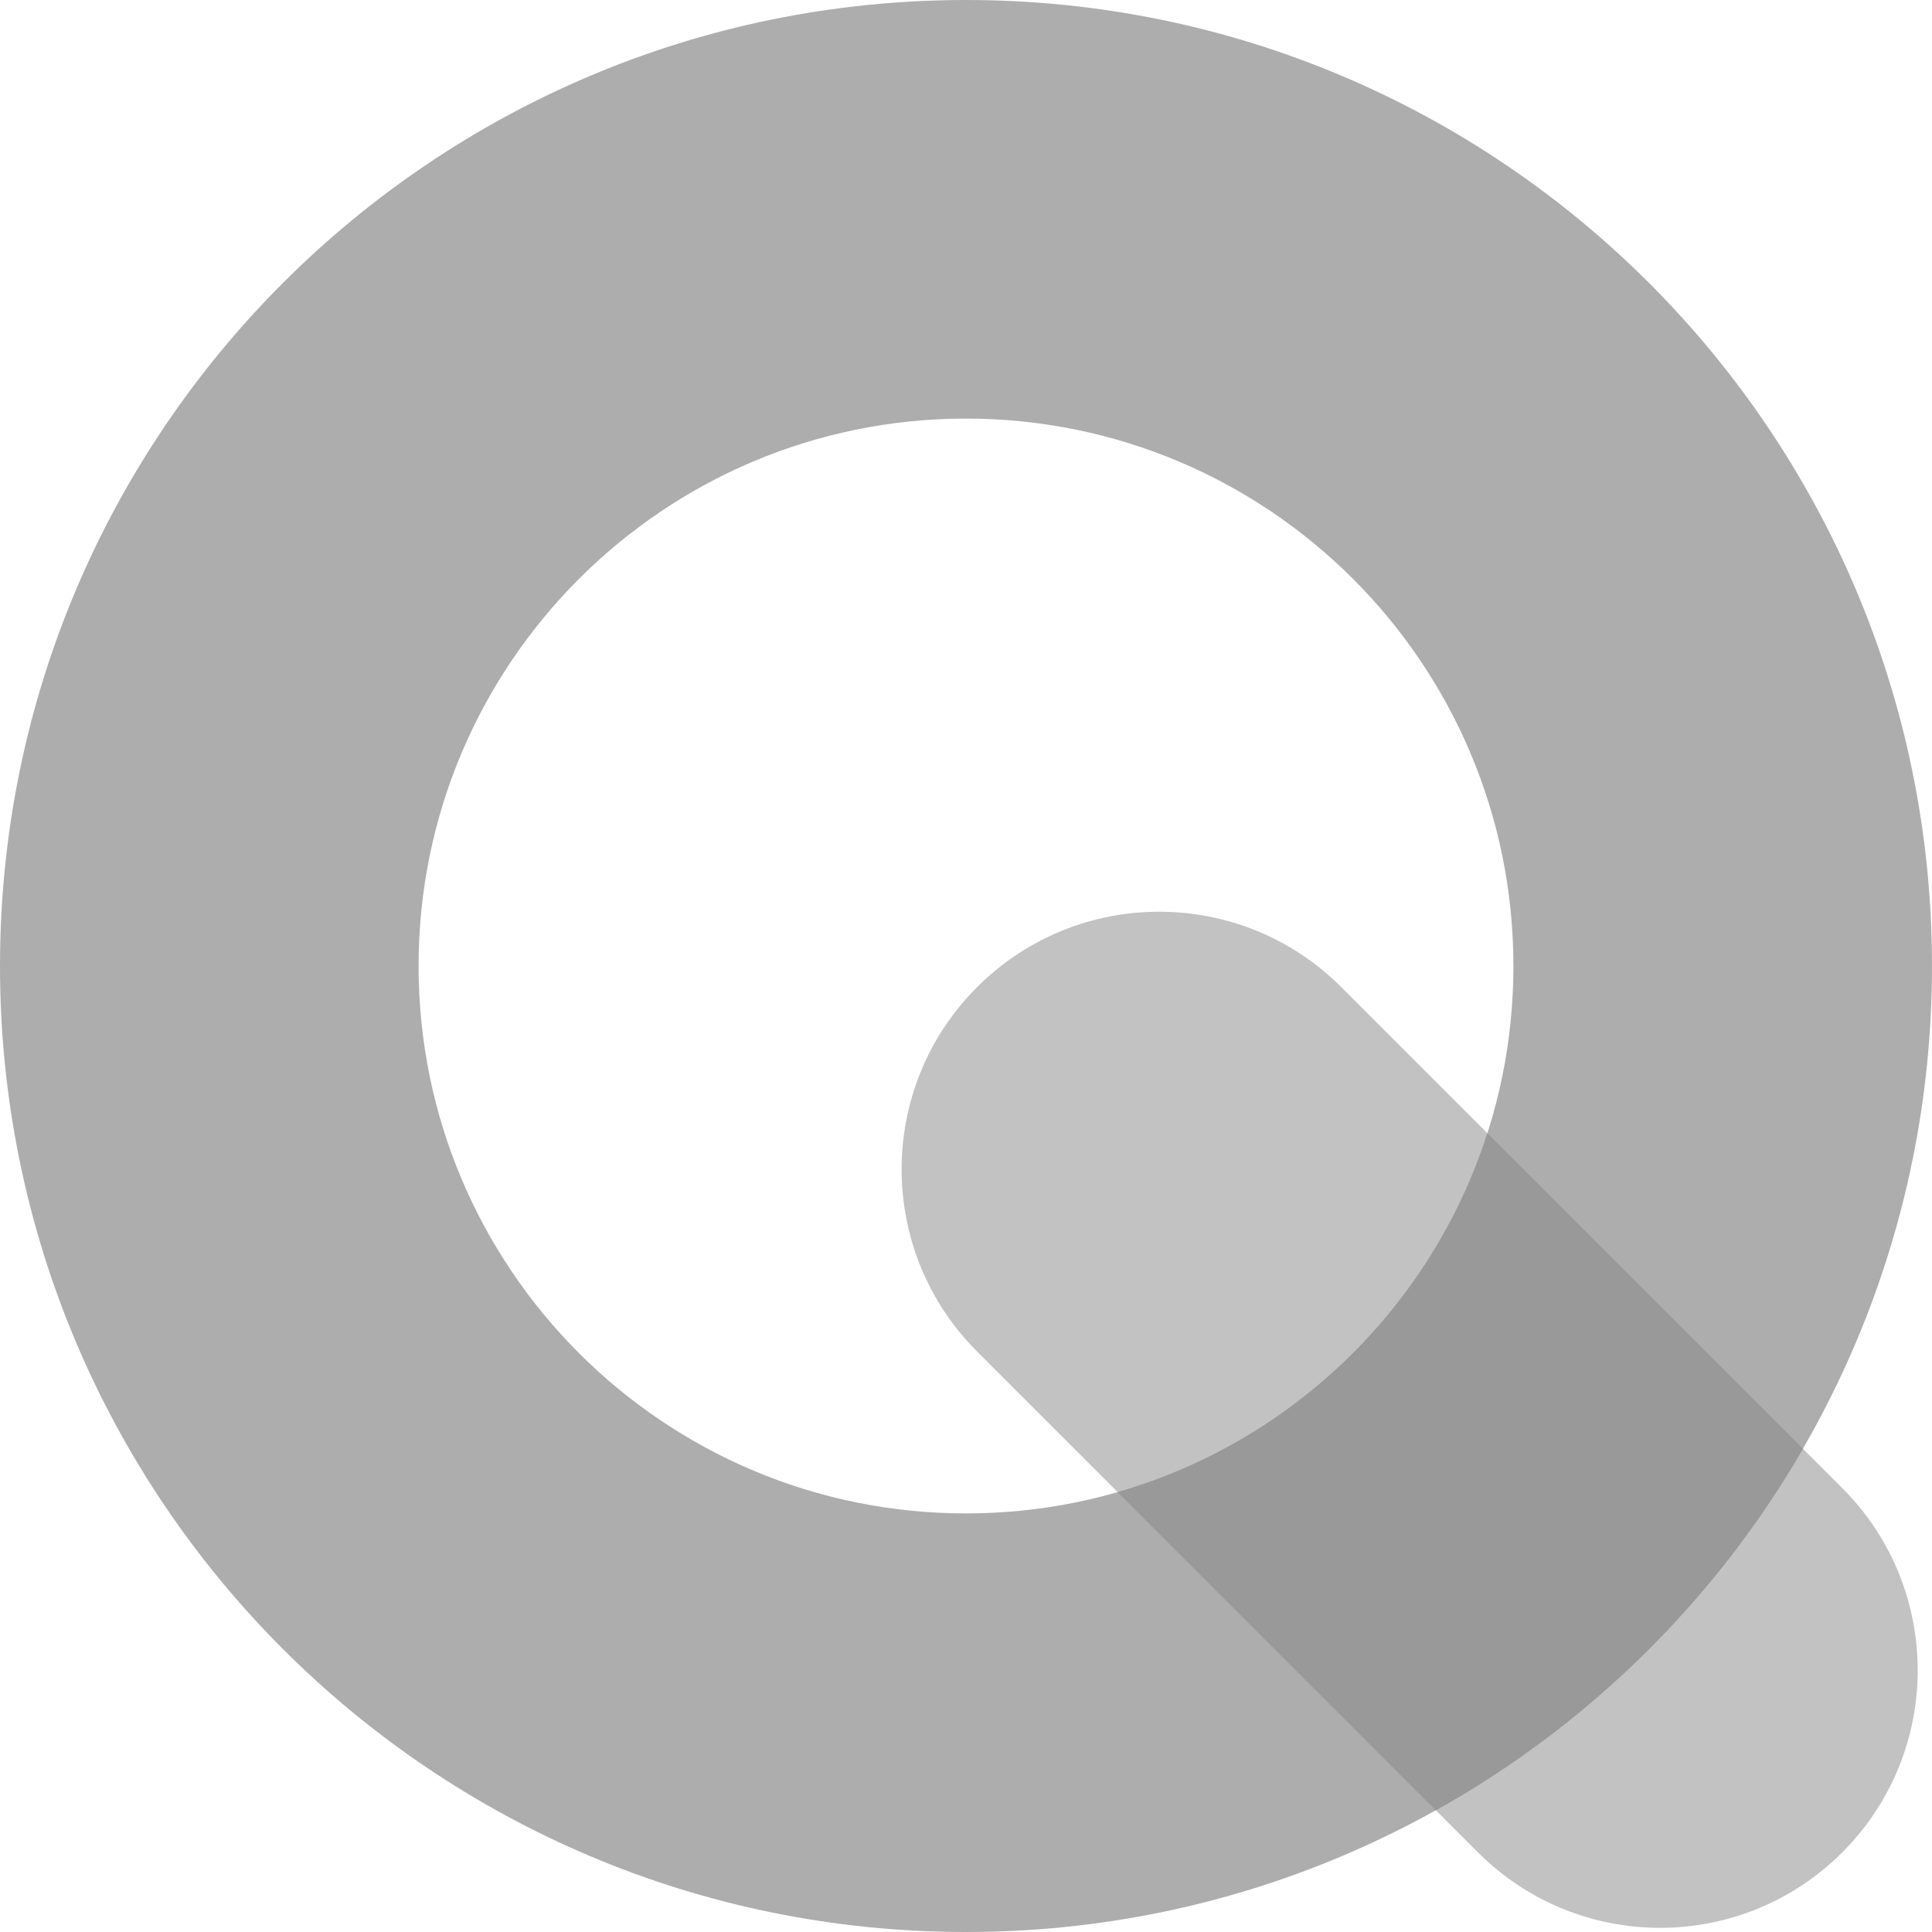 <svg width="44" height="44" viewBox="0 0 44 44" fill="none" xmlns="http://www.w3.org/2000/svg">
<path opacity="0.8" fill-rule="evenodd" clip-rule="evenodd" d="M22 34.467C28.885 34.467 34.467 28.885 34.467 22C34.467 15.115 28.885 9.533 22 9.533C15.115 9.533 9.533 15.115 9.533 22C9.533 28.885 15.115 34.467 22 34.467ZM22 44C34.15 44 44 34.15 44 22C44 9.85 34.15 0 22 0C9.85 0 0 9.85 0 22C0 34.15 9.85 44 22 44Z" fill="#999999"/>
<path opacity="0.6" d="M22.252 22.482C24.543 20.191 28.257 20.191 30.548 22.482L41.956 33.89C44.247 36.181 44.247 39.896 41.956 42.187C39.665 44.478 35.951 44.478 33.66 42.187L22.252 30.779C19.961 28.488 19.961 24.773 22.252 22.482Z" fill="#999999"/>
<path d="M25.455 33.983L32.7 41.228C36.175 39.29 39.071 36.437 41.06 32.995L33.874 25.809C32.612 29.748 29.444 32.834 25.455 33.983Z" fill="#999999"/>
</svg>
